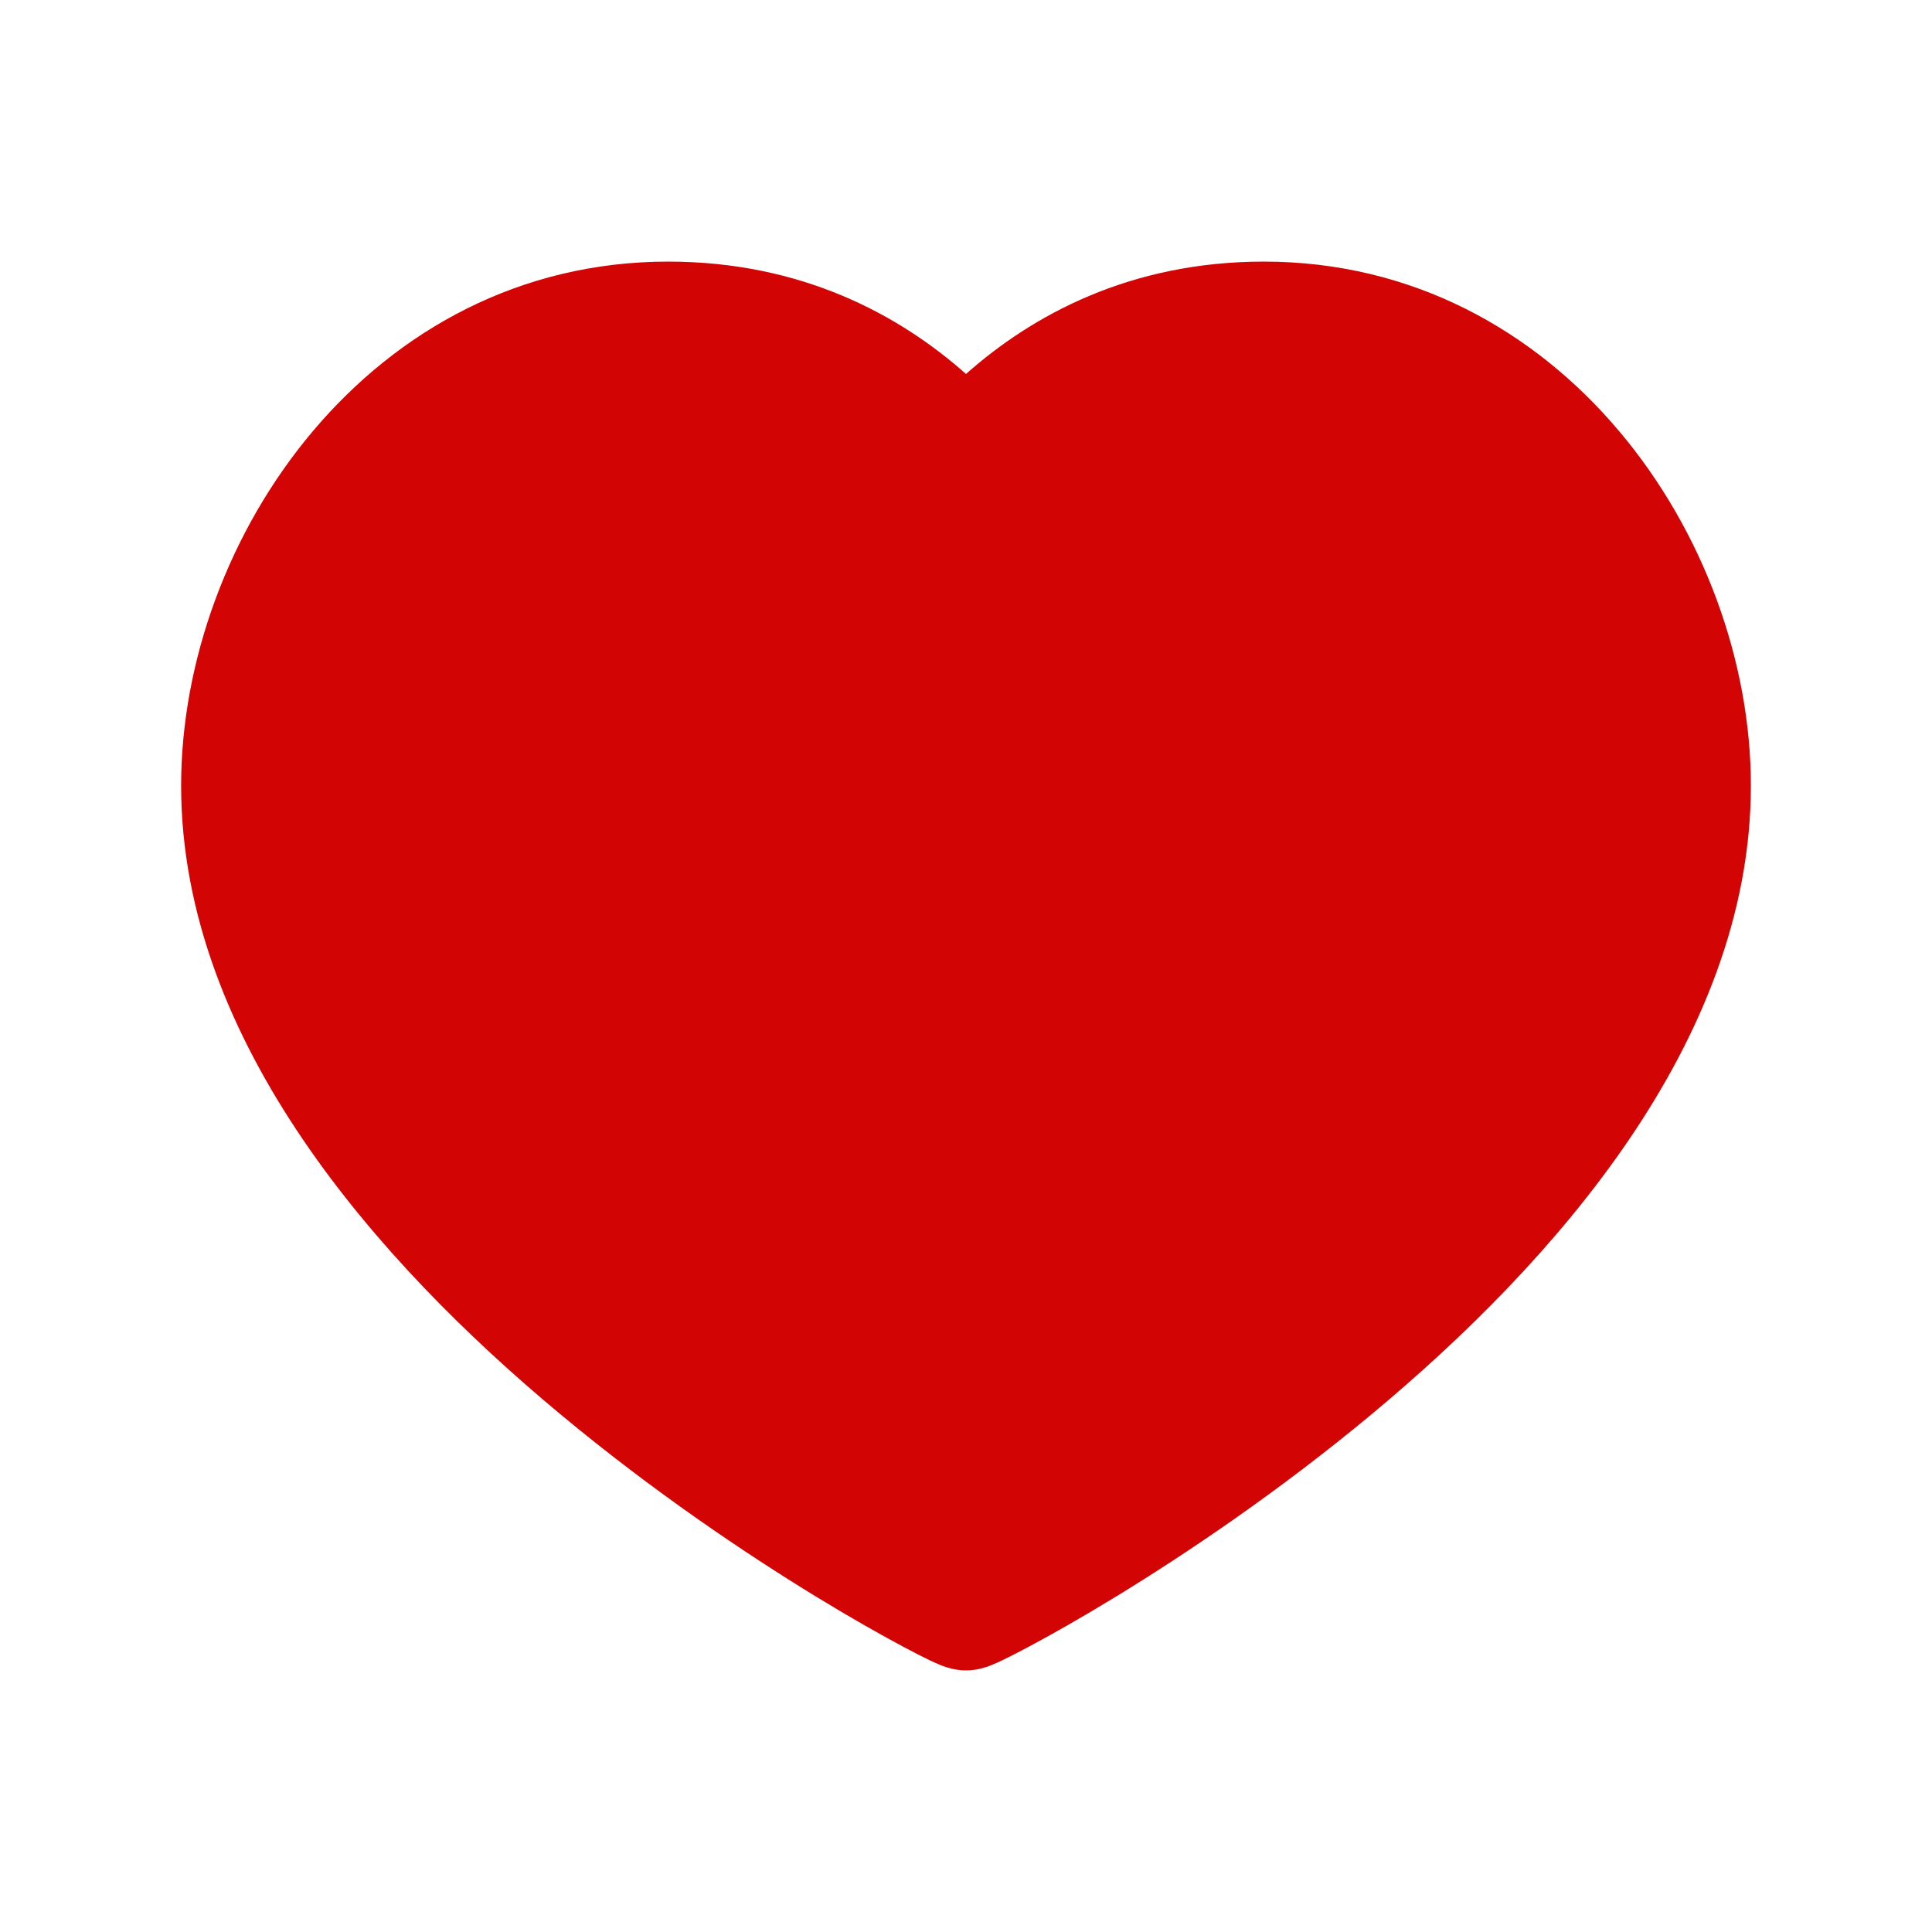 <svg width="32" height="32" viewBox="0 0 32 32" fill="none" xmlns="http://www.w3.org/2000/svg">
<path d="M29 13.013C29 15.155 28.16 17.141 26.982 18.875C25.803 20.611 24.249 22.151 22.72 23.423C21.187 24.699 19.652 25.731 18.487 26.443C17.904 26.799 17.408 27.079 17.047 27.271C16.868 27.367 16.717 27.444 16.602 27.499C16.545 27.526 16.488 27.552 16.436 27.573C16.412 27.583 16.376 27.598 16.336 27.611C16.316 27.617 16.283 27.627 16.244 27.637C16.218 27.643 16.123 27.667 16 27.667C15.877 27.667 15.782 27.643 15.757 27.637C15.717 27.627 15.684 27.617 15.664 27.611C15.624 27.598 15.588 27.583 15.564 27.573C15.512 27.552 15.455 27.526 15.398 27.499C15.283 27.444 15.132 27.367 14.953 27.271C14.592 27.079 14.096 26.799 13.513 26.443C12.348 25.731 10.813 24.699 9.28 23.423C7.751 22.151 6.197 20.611 5.018 18.875C3.84 17.141 3 15.155 3 13.013C3 8.913 6.142 4.334 11.066 4.333C13.287 4.333 14.904 5.222 16 6.194C17.096 5.222 18.713 4.333 20.934 4.333C25.858 4.334 29 8.913 29 13.013Z" fill="#D30404"/>
</svg>
